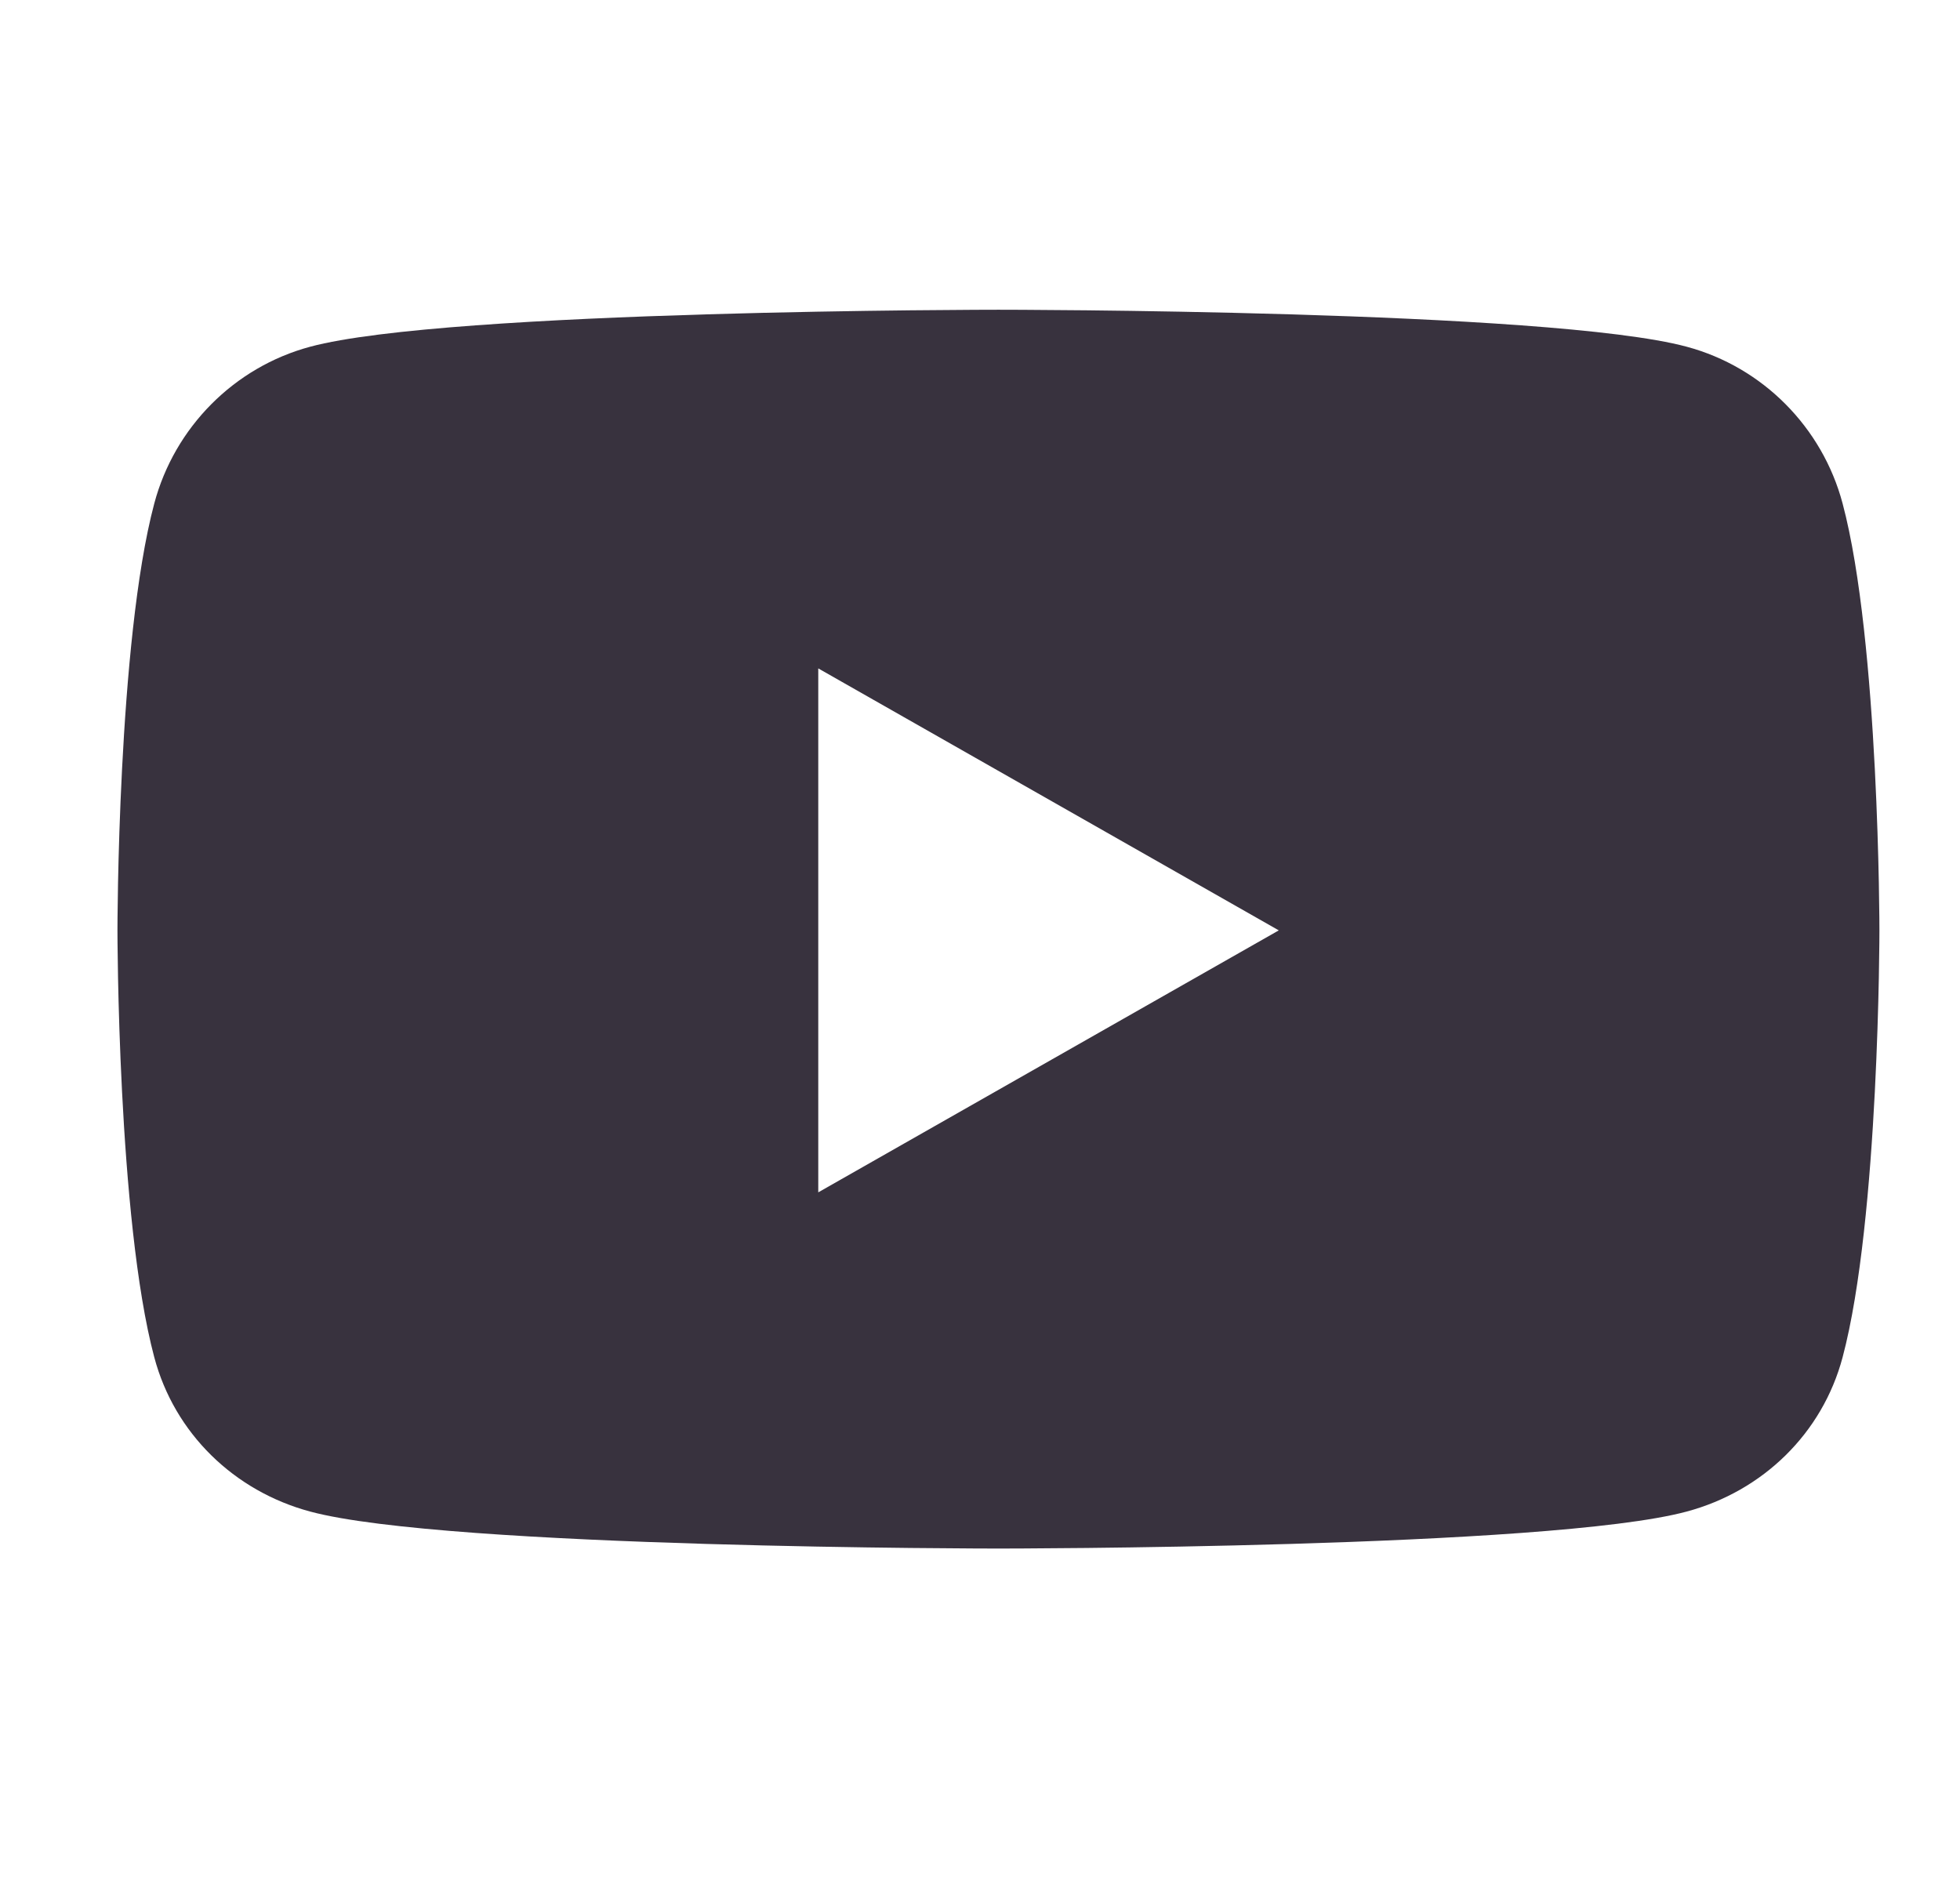 <svg width="27" height="26" viewBox="0 0 27 26" fill="none" xmlns="http://www.w3.org/2000/svg">
<rect width="25.6" height="25.6" transform="translate(0.954)" fill="transparent"/>
<path d="M25.383 6.937C25.104 5.886 24.282 5.058 23.237 4.777C21.345 4.267 13.754 4.267 13.754 4.267C13.754 4.267 6.164 4.267 4.271 4.777C3.227 5.058 2.404 5.886 2.125 6.937C1.618 8.842 1.618 12.817 1.618 12.817C1.618 12.817 1.618 16.792 2.125 18.697C2.404 19.748 3.227 20.542 4.271 20.823C6.164 21.333 13.754 21.333 13.754 21.333C13.754 21.333 21.345 21.333 23.237 20.823C24.282 20.542 25.104 19.748 25.383 18.697C25.89 16.792 25.89 12.817 25.89 12.817C25.89 12.817 25.89 8.842 25.383 6.937ZM11.272 16.426V9.208L17.616 12.817L11.272 16.426Z" fill="#38323E"/>
</svg>

